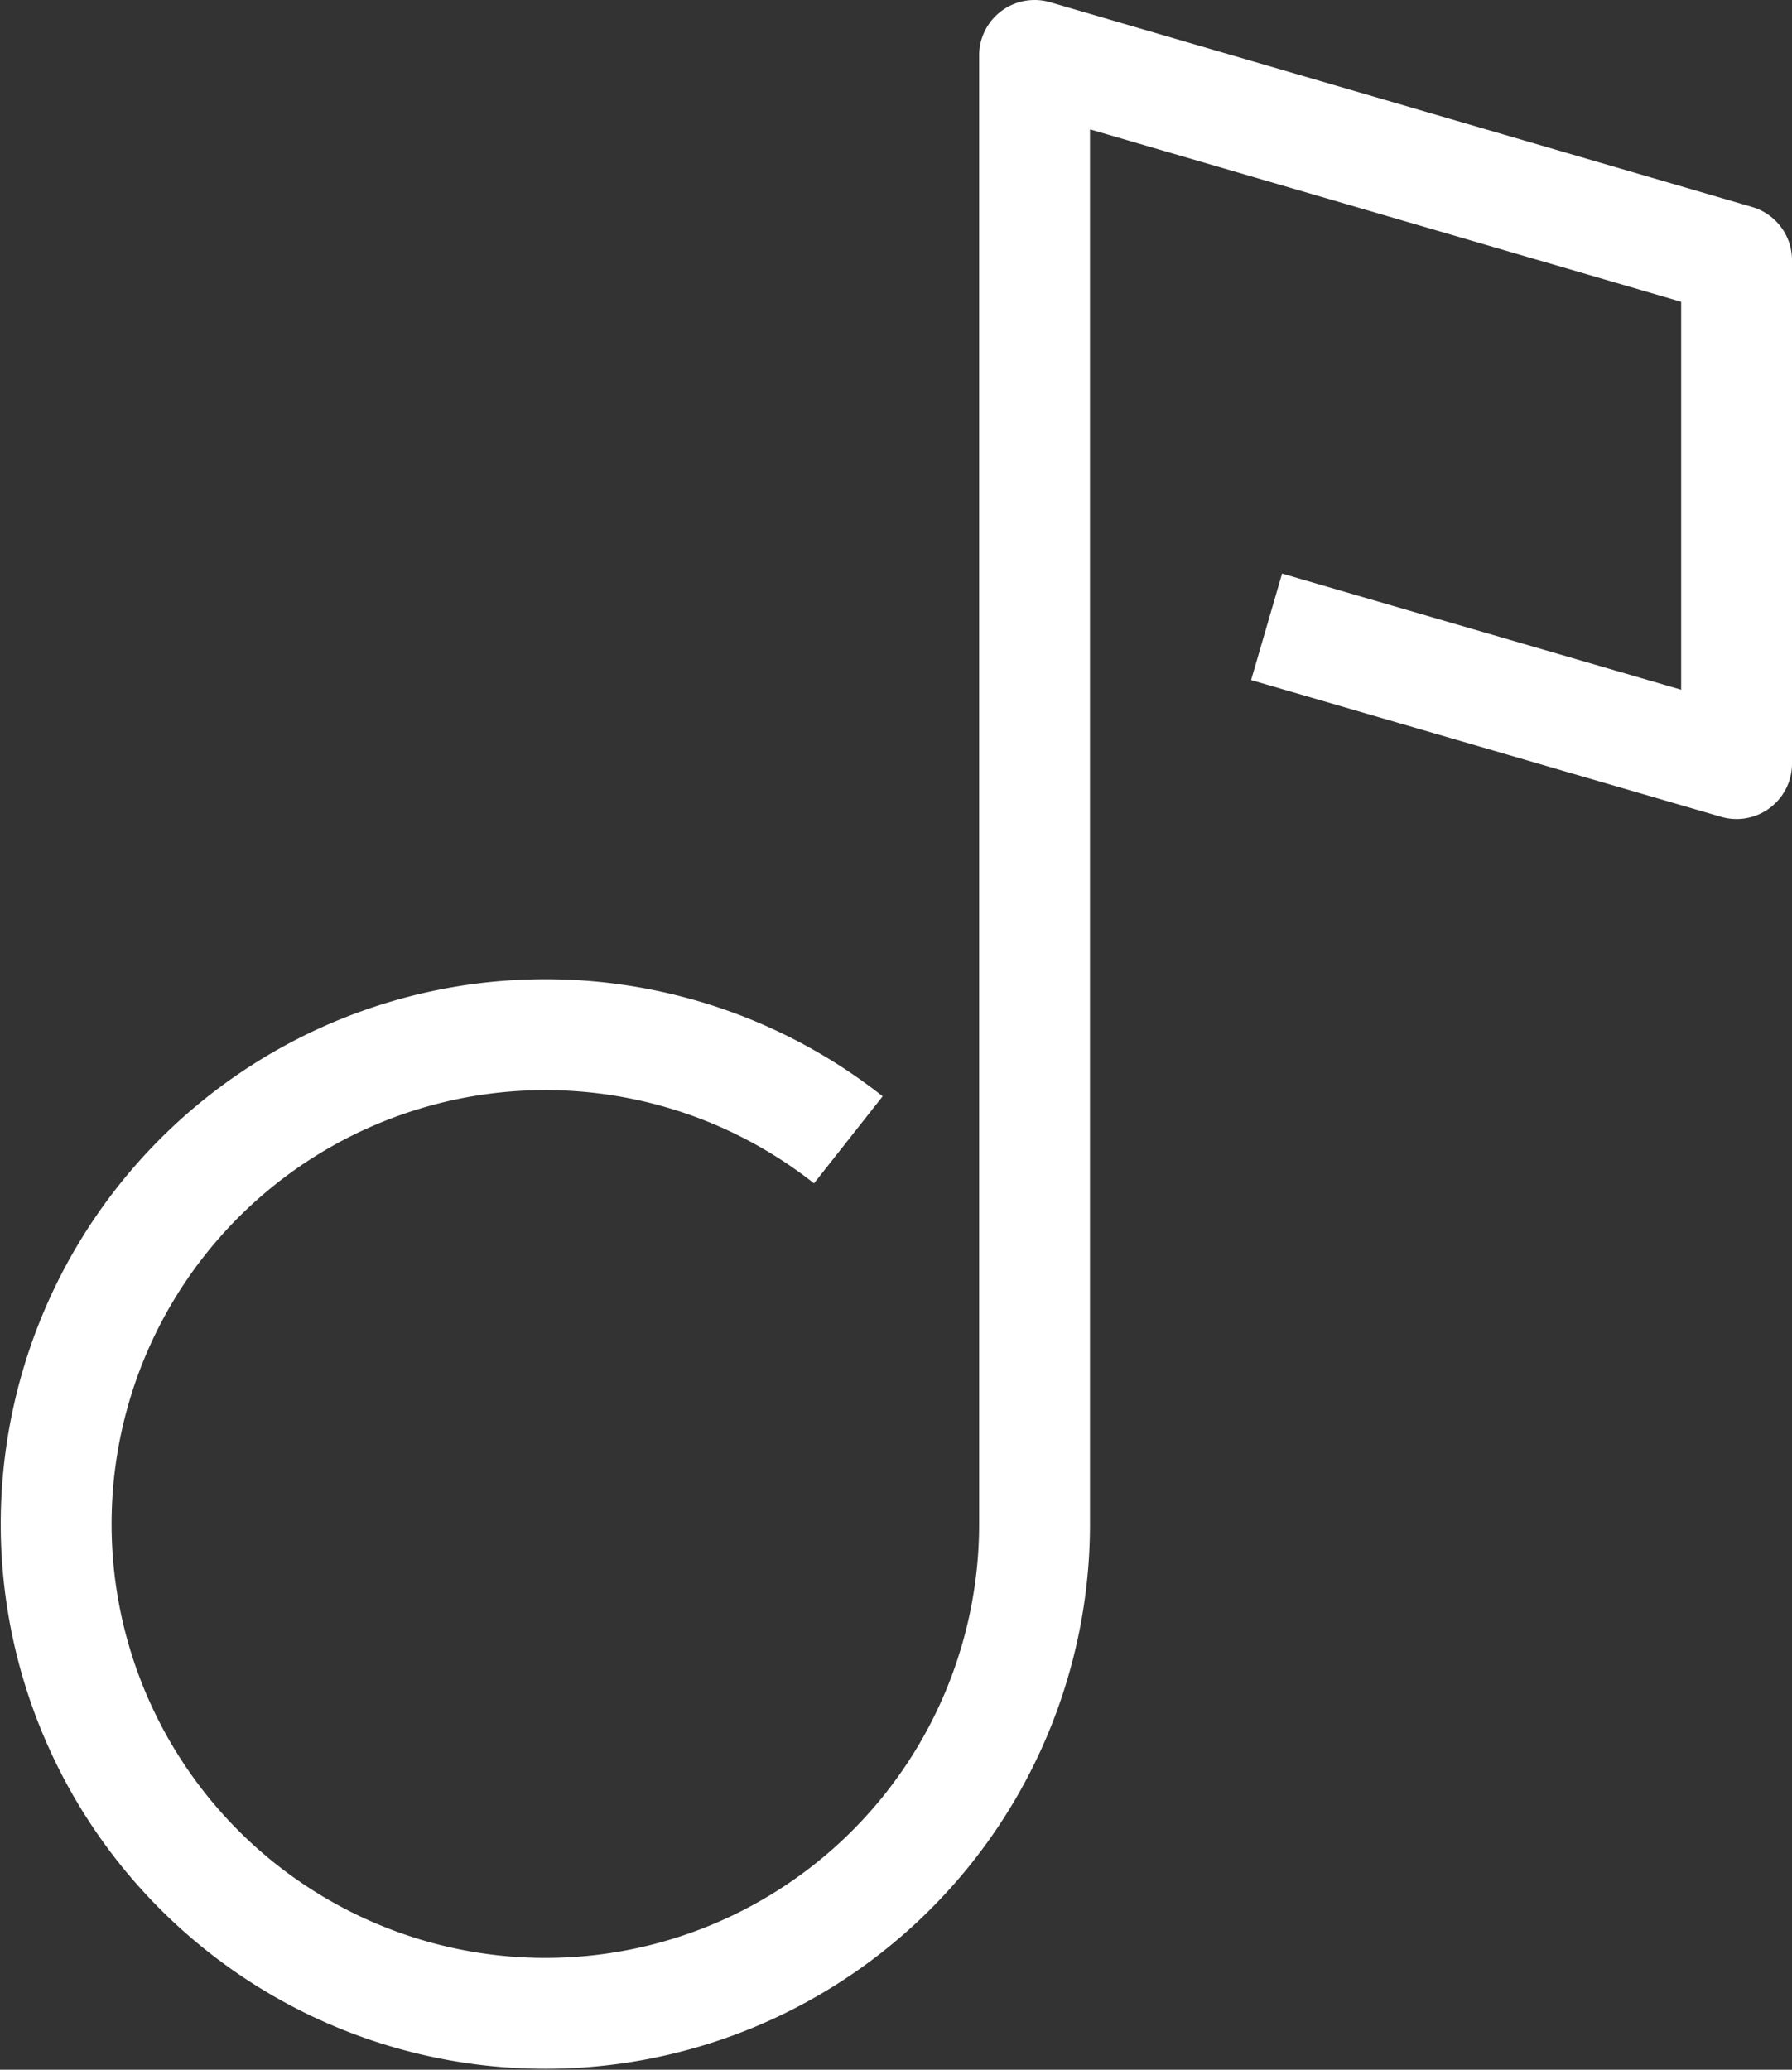 <svg xmlns="http://www.w3.org/2000/svg" viewBox="0 0 24.25 28"><rect x="0" y="0" width="24.25" height="28" fill="#333333" stroke="none"/><defs><style>.cls-1{fill:none;stroke:#fff;stroke-linejoin:round;stroke-width:1.5px;}</style></defs><title>audio</title><g id="Layer_2" data-name="Layer 2"><g id="Layer_2-2" data-name="Layer 2"><path class="cls-1" d="M17.14,8.48l6.36,1.85V3.52L14,.75V20.63a6.62,6.62,0,1,1-2.52-5.21"/></g></g></svg>